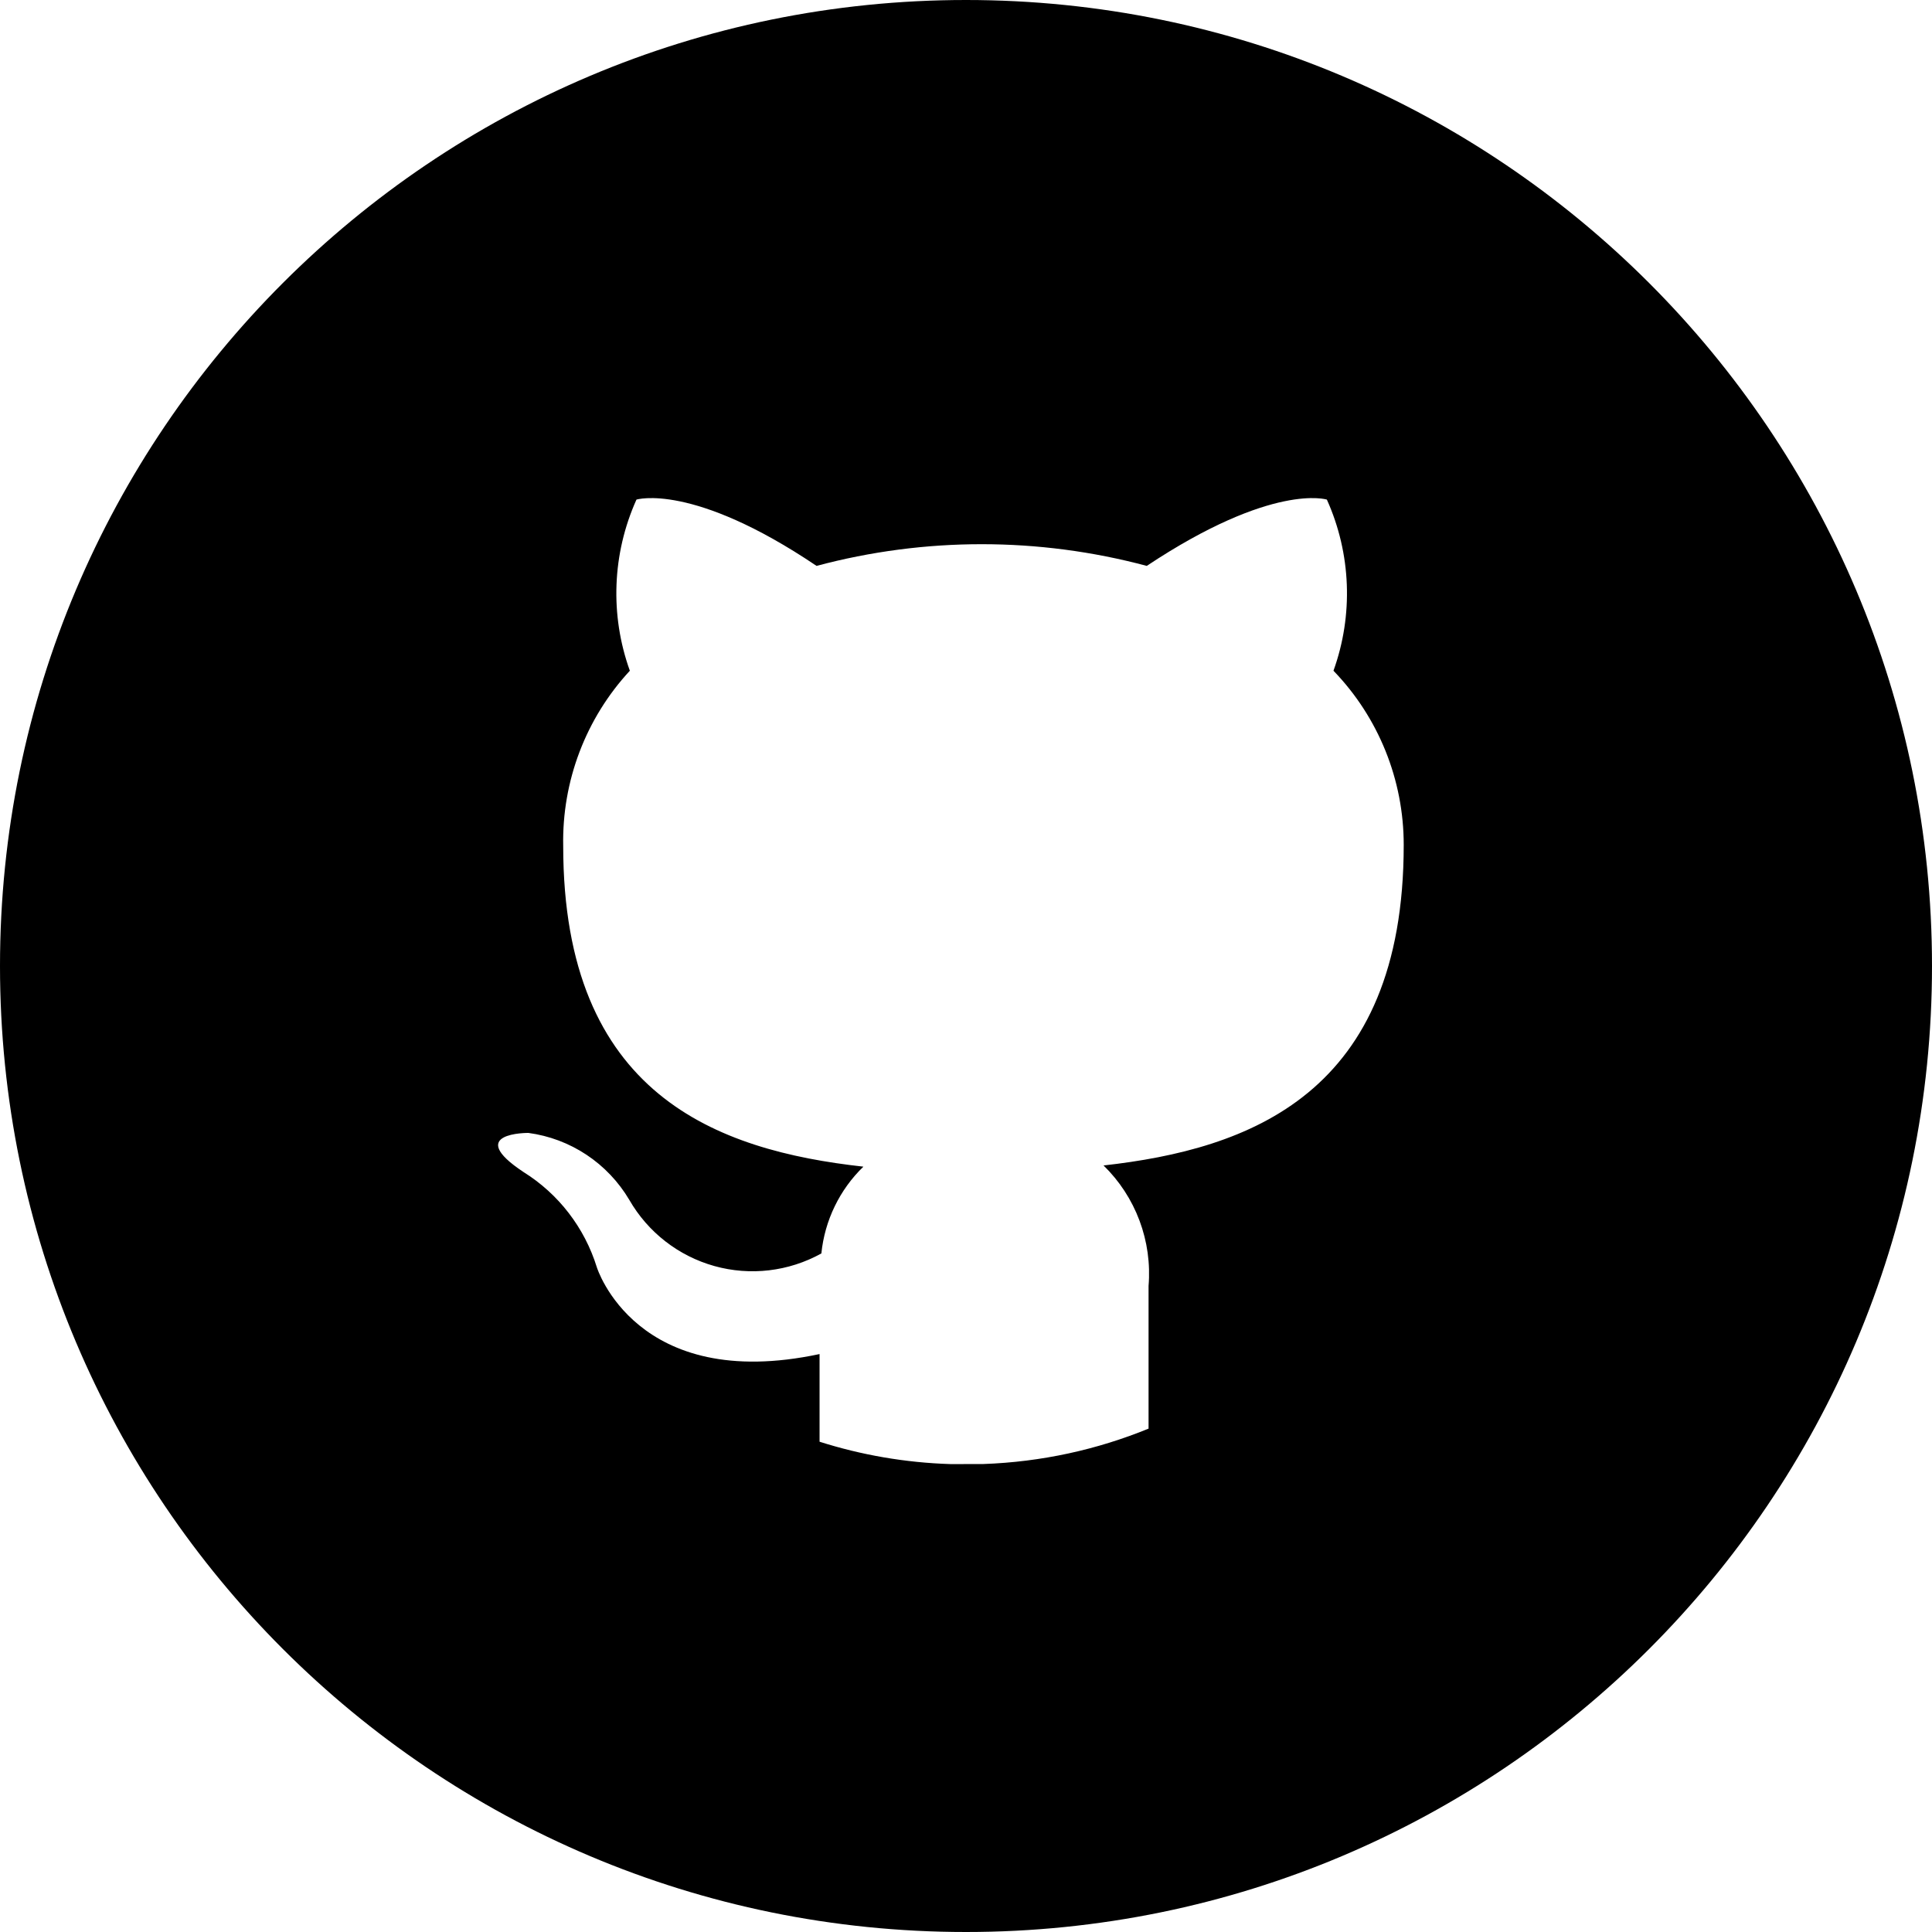 <svg width="128" height="128" viewBox="0 0 128 128" fill="none" xmlns="http://www.w3.org/2000/svg">
<path fill-rule="evenodd" clip-rule="evenodd" d="M64 128C99.346 128 128 99.346 128 64C128 28.654 99.346 0 64 0C28.654 0 0 28.654 0 64C0 99.346 28.654 128 64 128ZM54.298 89.71V95.518C57.05 96.393 59.963 96.906 62.981 97L65.138 96.996C69.004 96.861 72.696 96.04 76.095 94.65V85.199C76.217 83.73 76.012 82.251 75.496 80.871C74.98 79.49 74.166 78.242 73.112 77.215C82.738 76.137 93 72.504 93 55.976C93.002 51.669 91.333 47.531 88.346 44.438C89.675 40.746 89.519 36.679 87.909 33.1C87.909 33.1 84.329 31.943 75.976 37.492C68.809 35.575 61.267 35.575 54.099 37.492C45.866 31.943 42.167 33.1 42.167 33.1C40.557 36.679 40.4 40.746 41.729 44.438C38.811 47.589 37.227 51.755 37.314 56.056C37.314 72.544 47.497 76.216 57.202 77.294C55.626 78.82 54.64 80.857 54.418 83.043C52.255 84.243 49.71 84.543 47.33 83.879C44.949 83.214 42.924 81.638 41.69 79.49C40.981 78.293 40.012 77.273 38.855 76.505C37.697 75.738 36.382 75.243 35.007 75.059C35.007 75.059 30.711 75.019 34.689 77.654C37.009 79.103 38.731 81.342 39.542 83.961C39.542 83.961 42.127 92.305 54.298 89.71Z" fill="black"/>
</svg>
